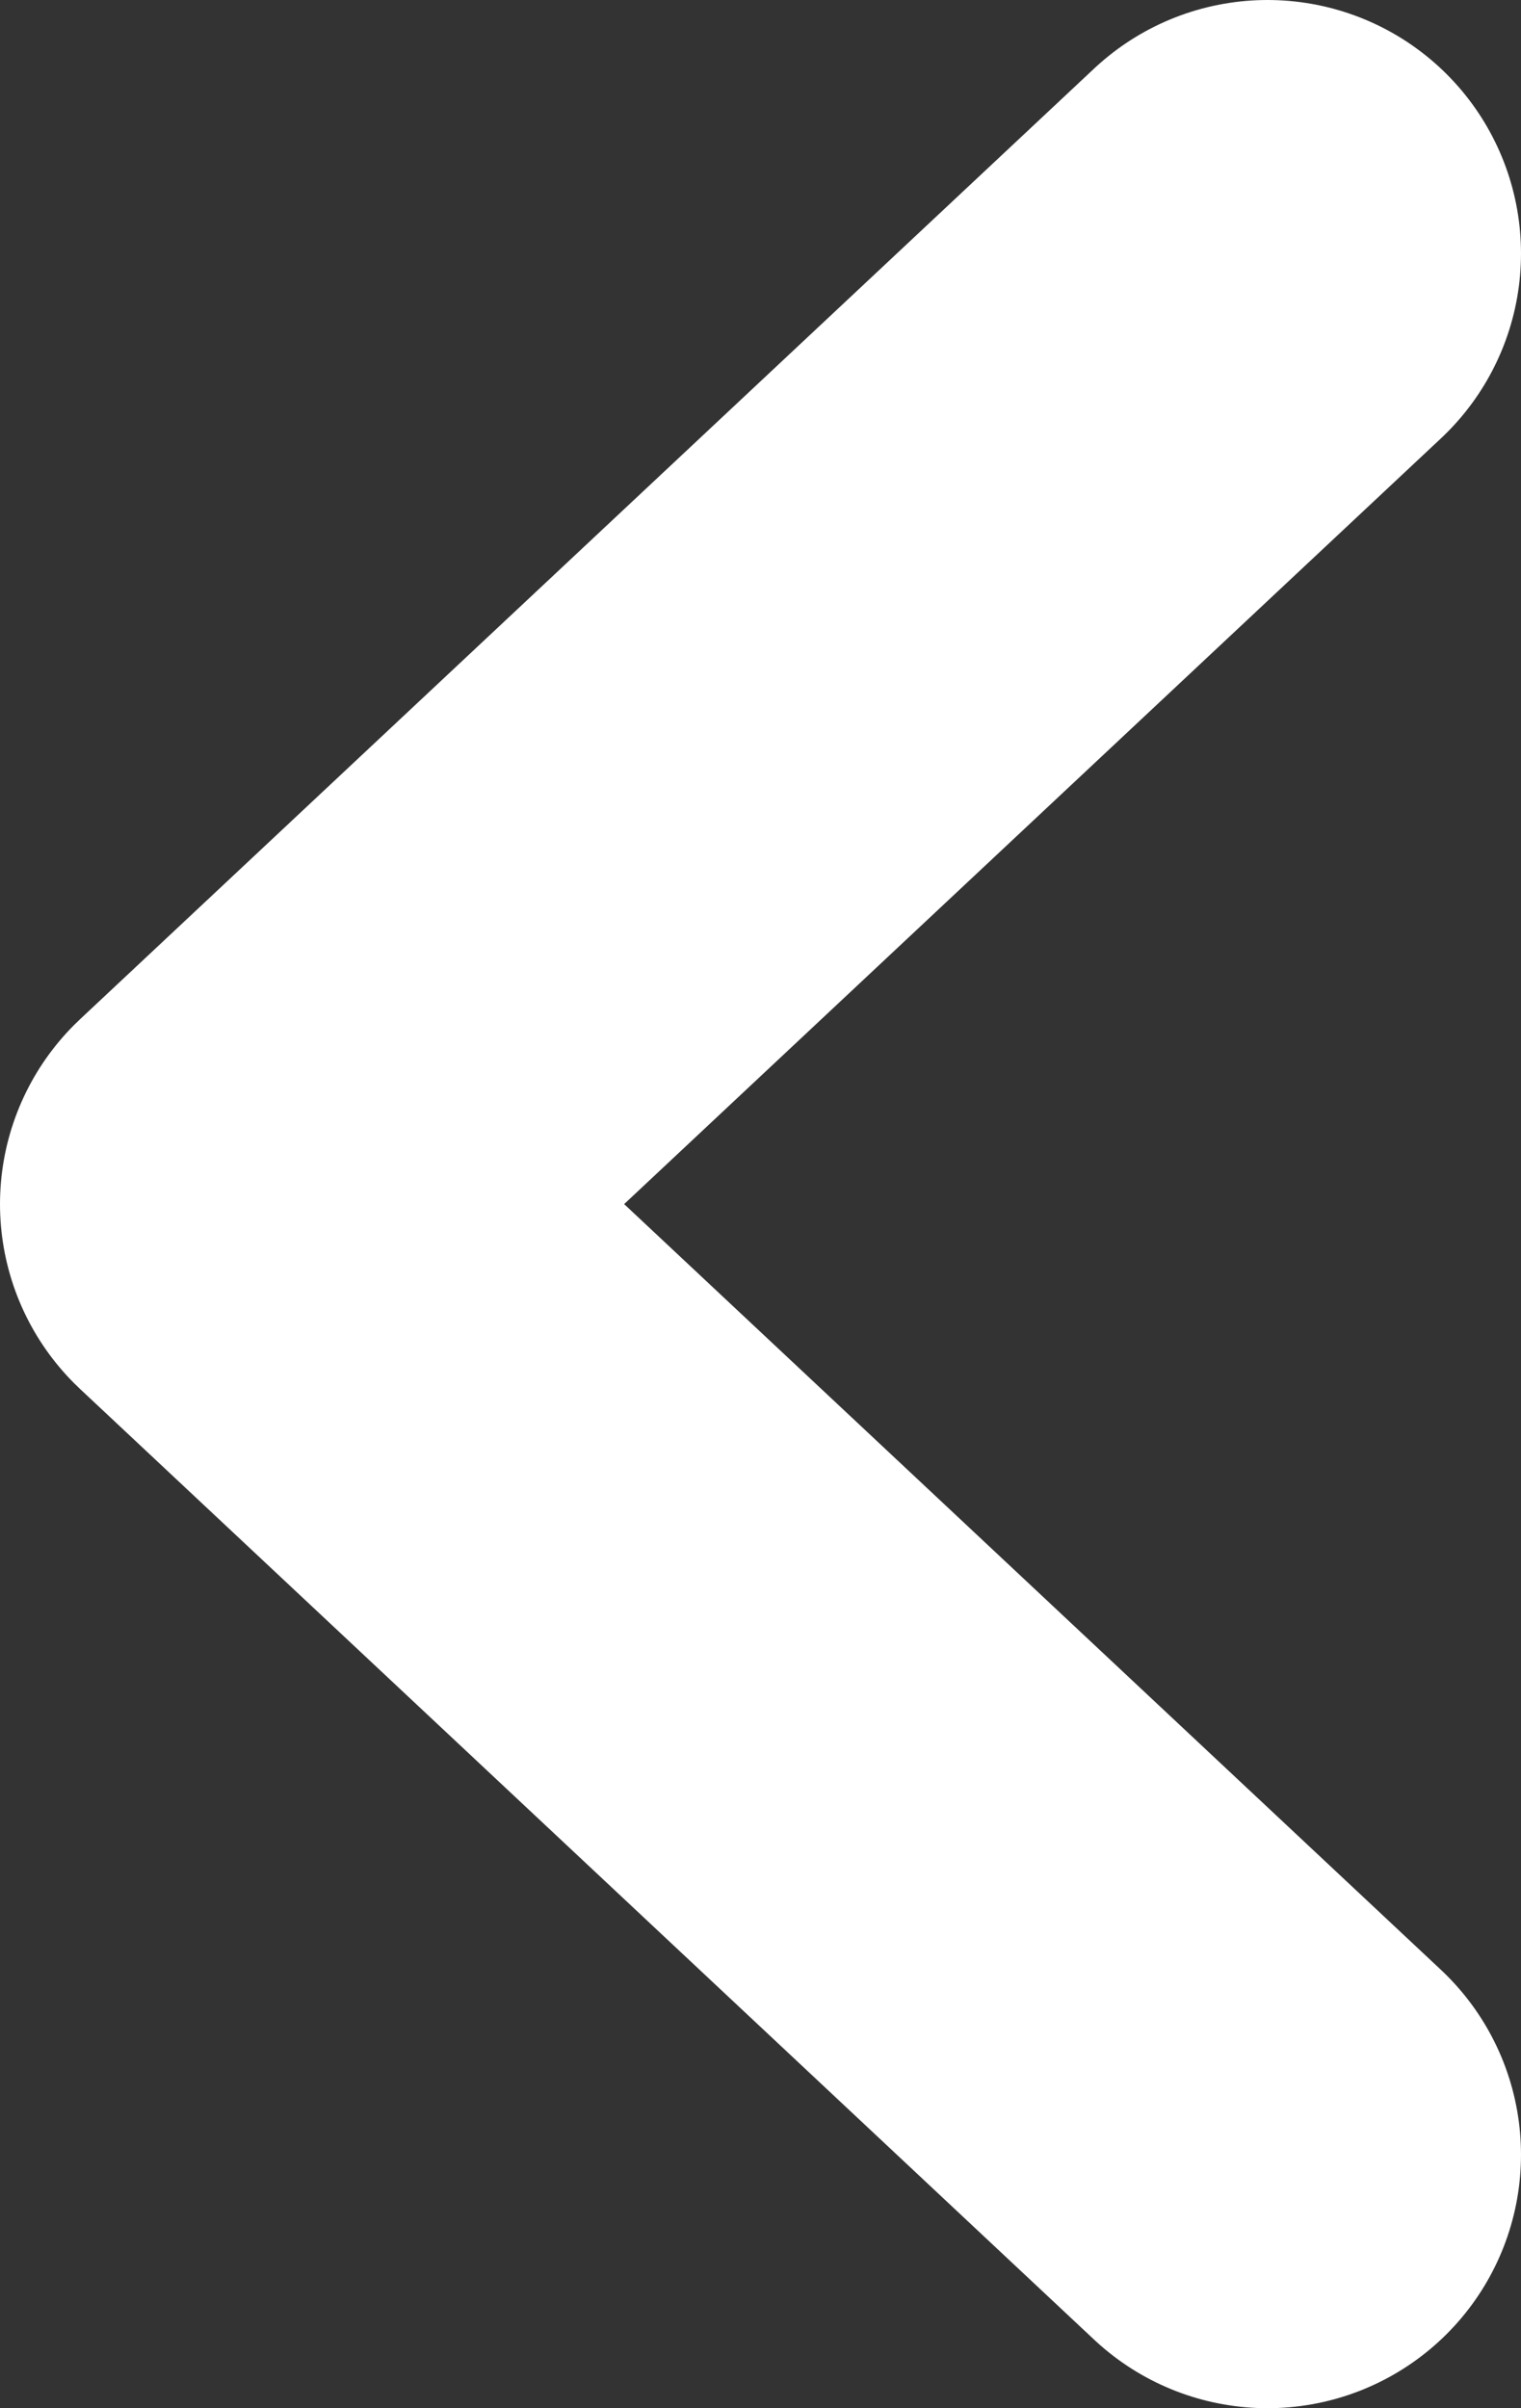 <svg width="12" height="19" viewBox="0 0 12 19" fill="none" xmlns="http://www.w3.org/2000/svg">
<rect x="0" y="0" width="12" height="19" fill="#333333" stroke="none"/>
<path d="M10 17L2 9.5L10 2" stroke="white" stroke-width="4" stroke-linecap="round" stroke-linejoin="round"/>
</svg>
